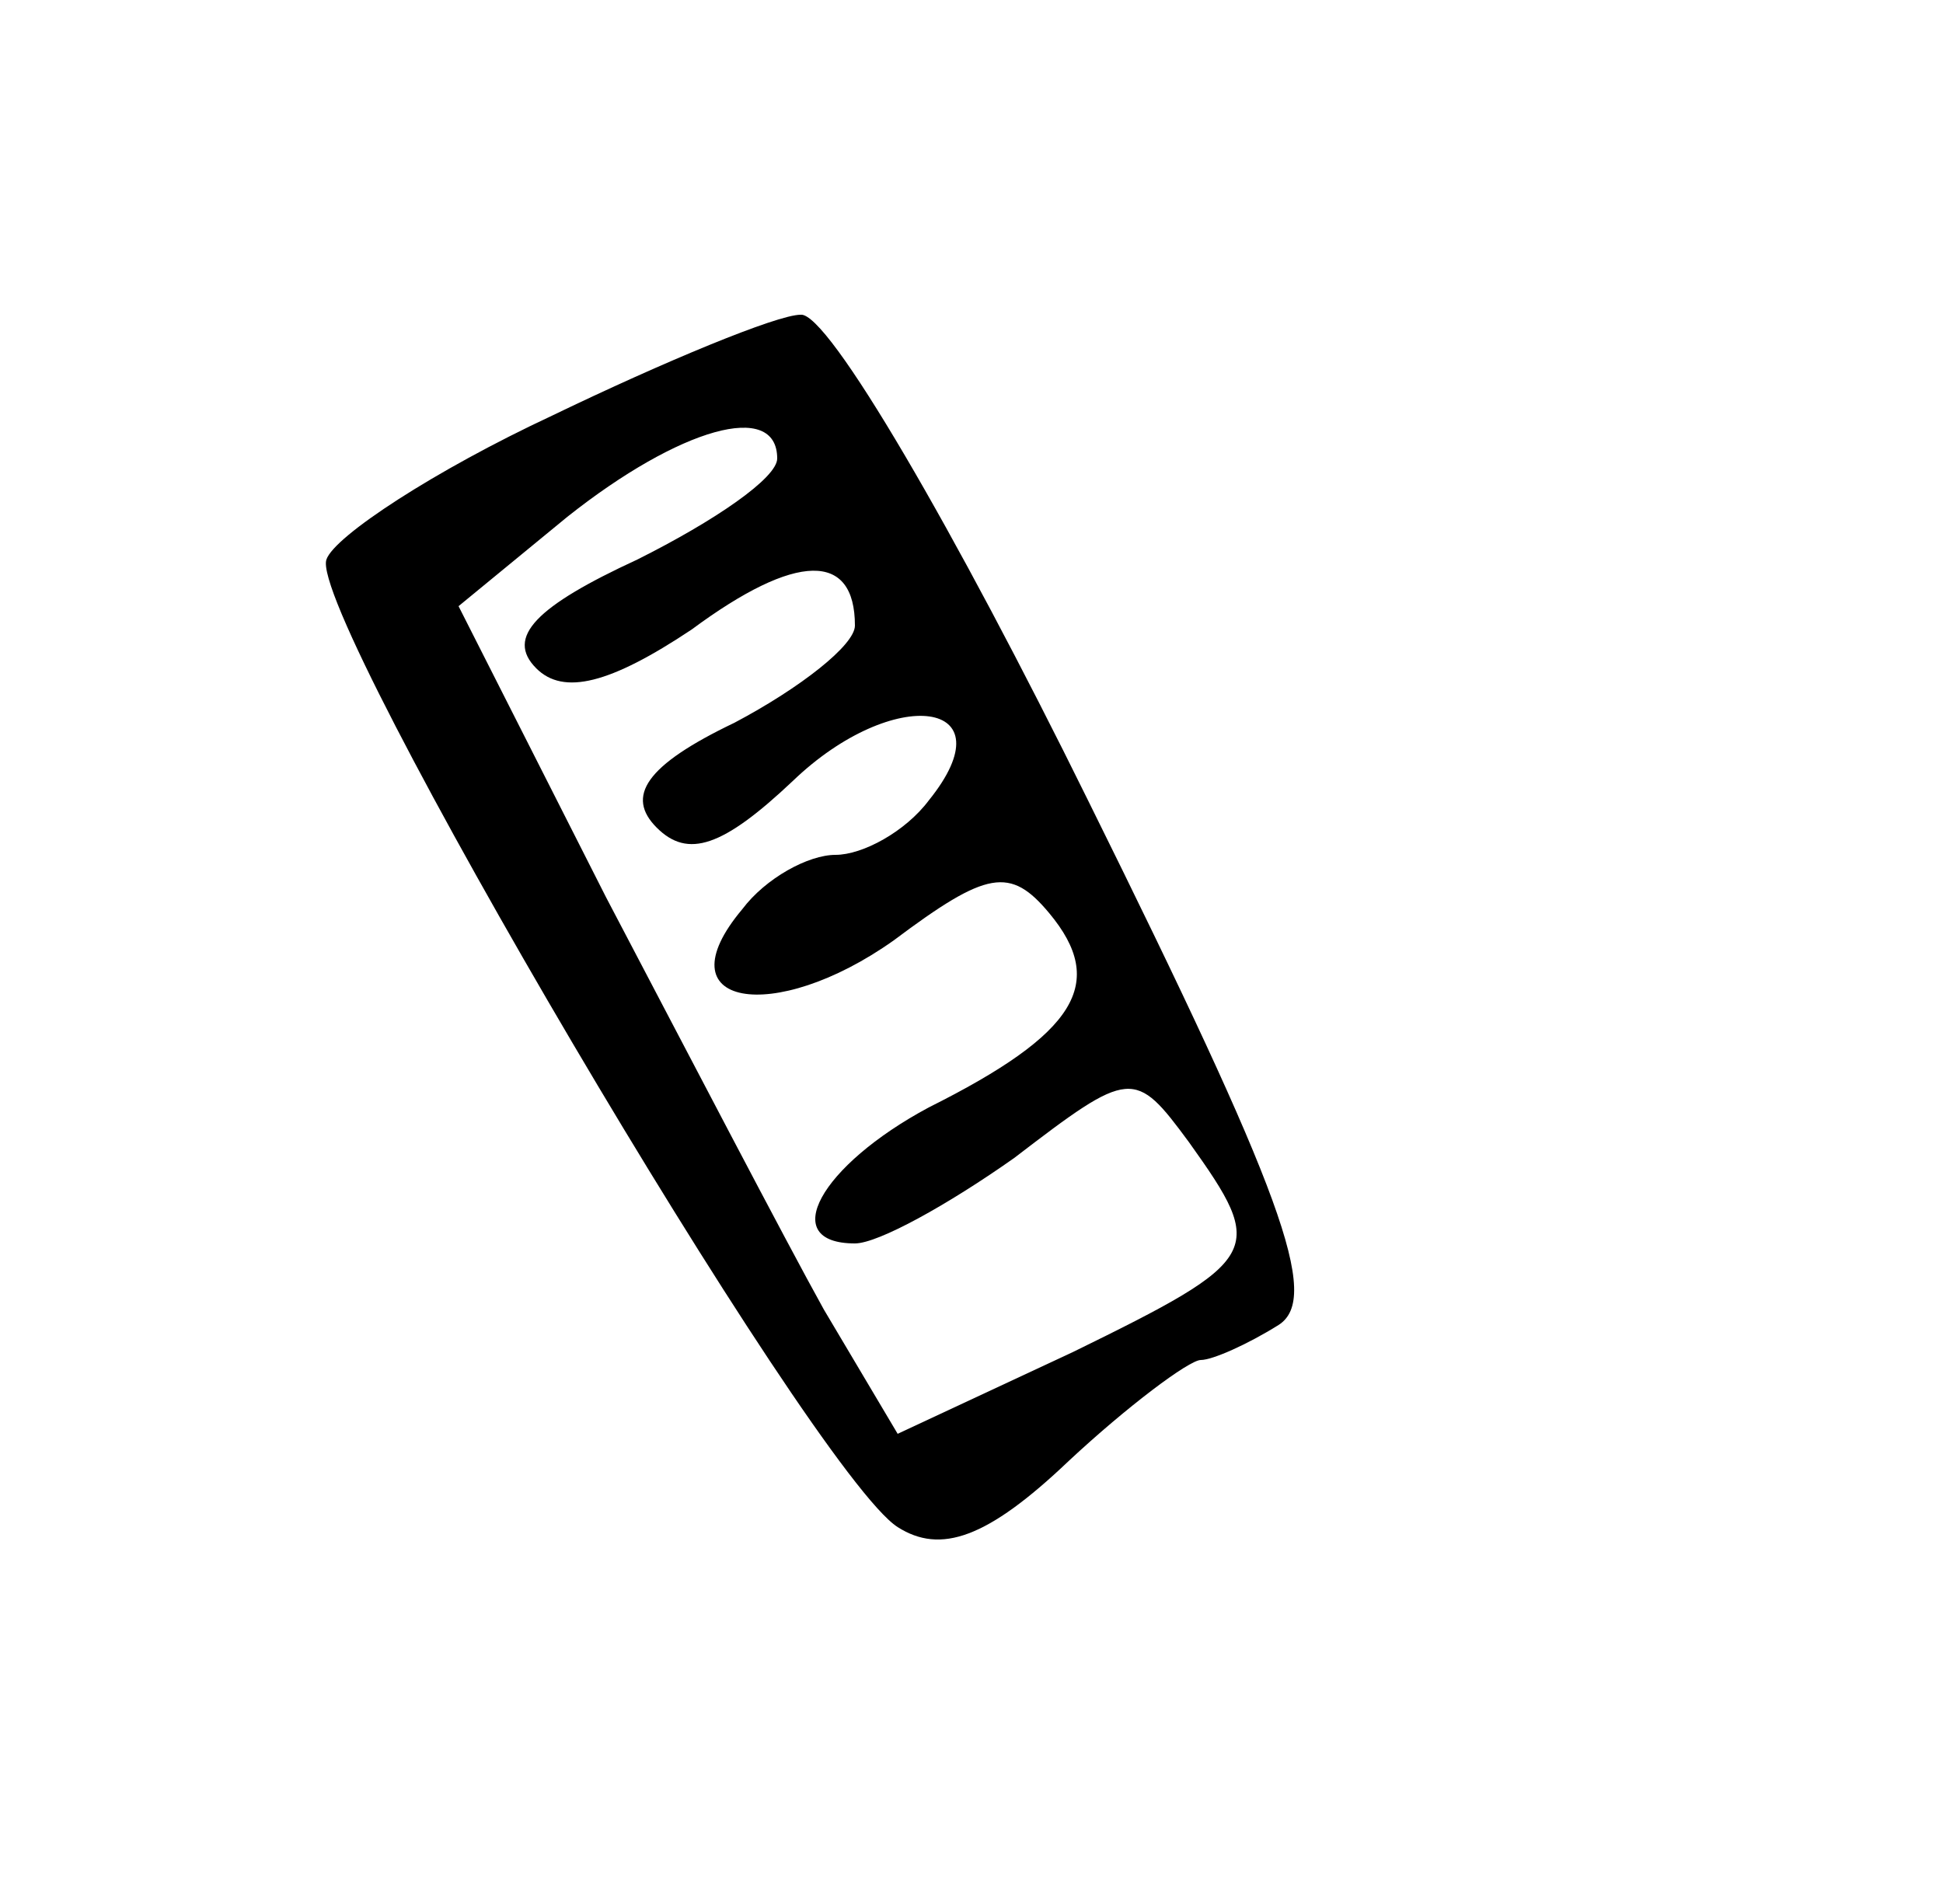 <?xml version="1.0" standalone="no"?>
<!DOCTYPE svg PUBLIC "-//W3C//DTD SVG 20010904//EN"
 "http://www.w3.org/TR/2001/REC-SVG-20010904/DTD/svg10.dtd">
<svg version="1.0" xmlns="http://www.w3.org/2000/svg"
 width="50pt" height="49pt" viewBox="0 0 50 49"
 preserveAspectRatio="xMidYMid meet">
<g transform="translate(0,49) scale(0.1,-0.1)"
fill="#000000" stroke="none">
<path d="M142 383 c-30 -14 -56 -31 -58 -37 -5 -14 125 -235 147 -249 11 -7
23 -3 44 17 15 14 31 26 34 26 3 0 12 4 20 9 11 7 1 34 -49 135 -34 69 -67
126 -74 125 -6 0 -35 -12 -64 -26z m58 -11 c0 -5 -16 -16 -36 -26 -26 -12 -34
-20 -26 -28 7 -7 19 -4 40 10 27 20 42 20 42 1 0 -5 -14 -16 -31 -25 -23 -11
-28 -19 -20 -27 8 -8 17 -5 35 12 26 25 56 21 35 -5 -6 -8 -17 -14 -24 -14 -7
0 -18 -6 -24 -14 -21 -25 8 -30 39 -8 24 18 30 19 40 7 15 -18 7 -31 -31 -50
-28 -15 -39 -35 -19 -35 6 0 24 10 41 22 30 23 31 23 45 4 20 -28 19 -30 -30
-54 l-45 -21 -19 32 c-10 18 -35 66 -56 106 l-38 75 28 23 c29 23 54 30 54 15z"/>
</g>
</svg>
